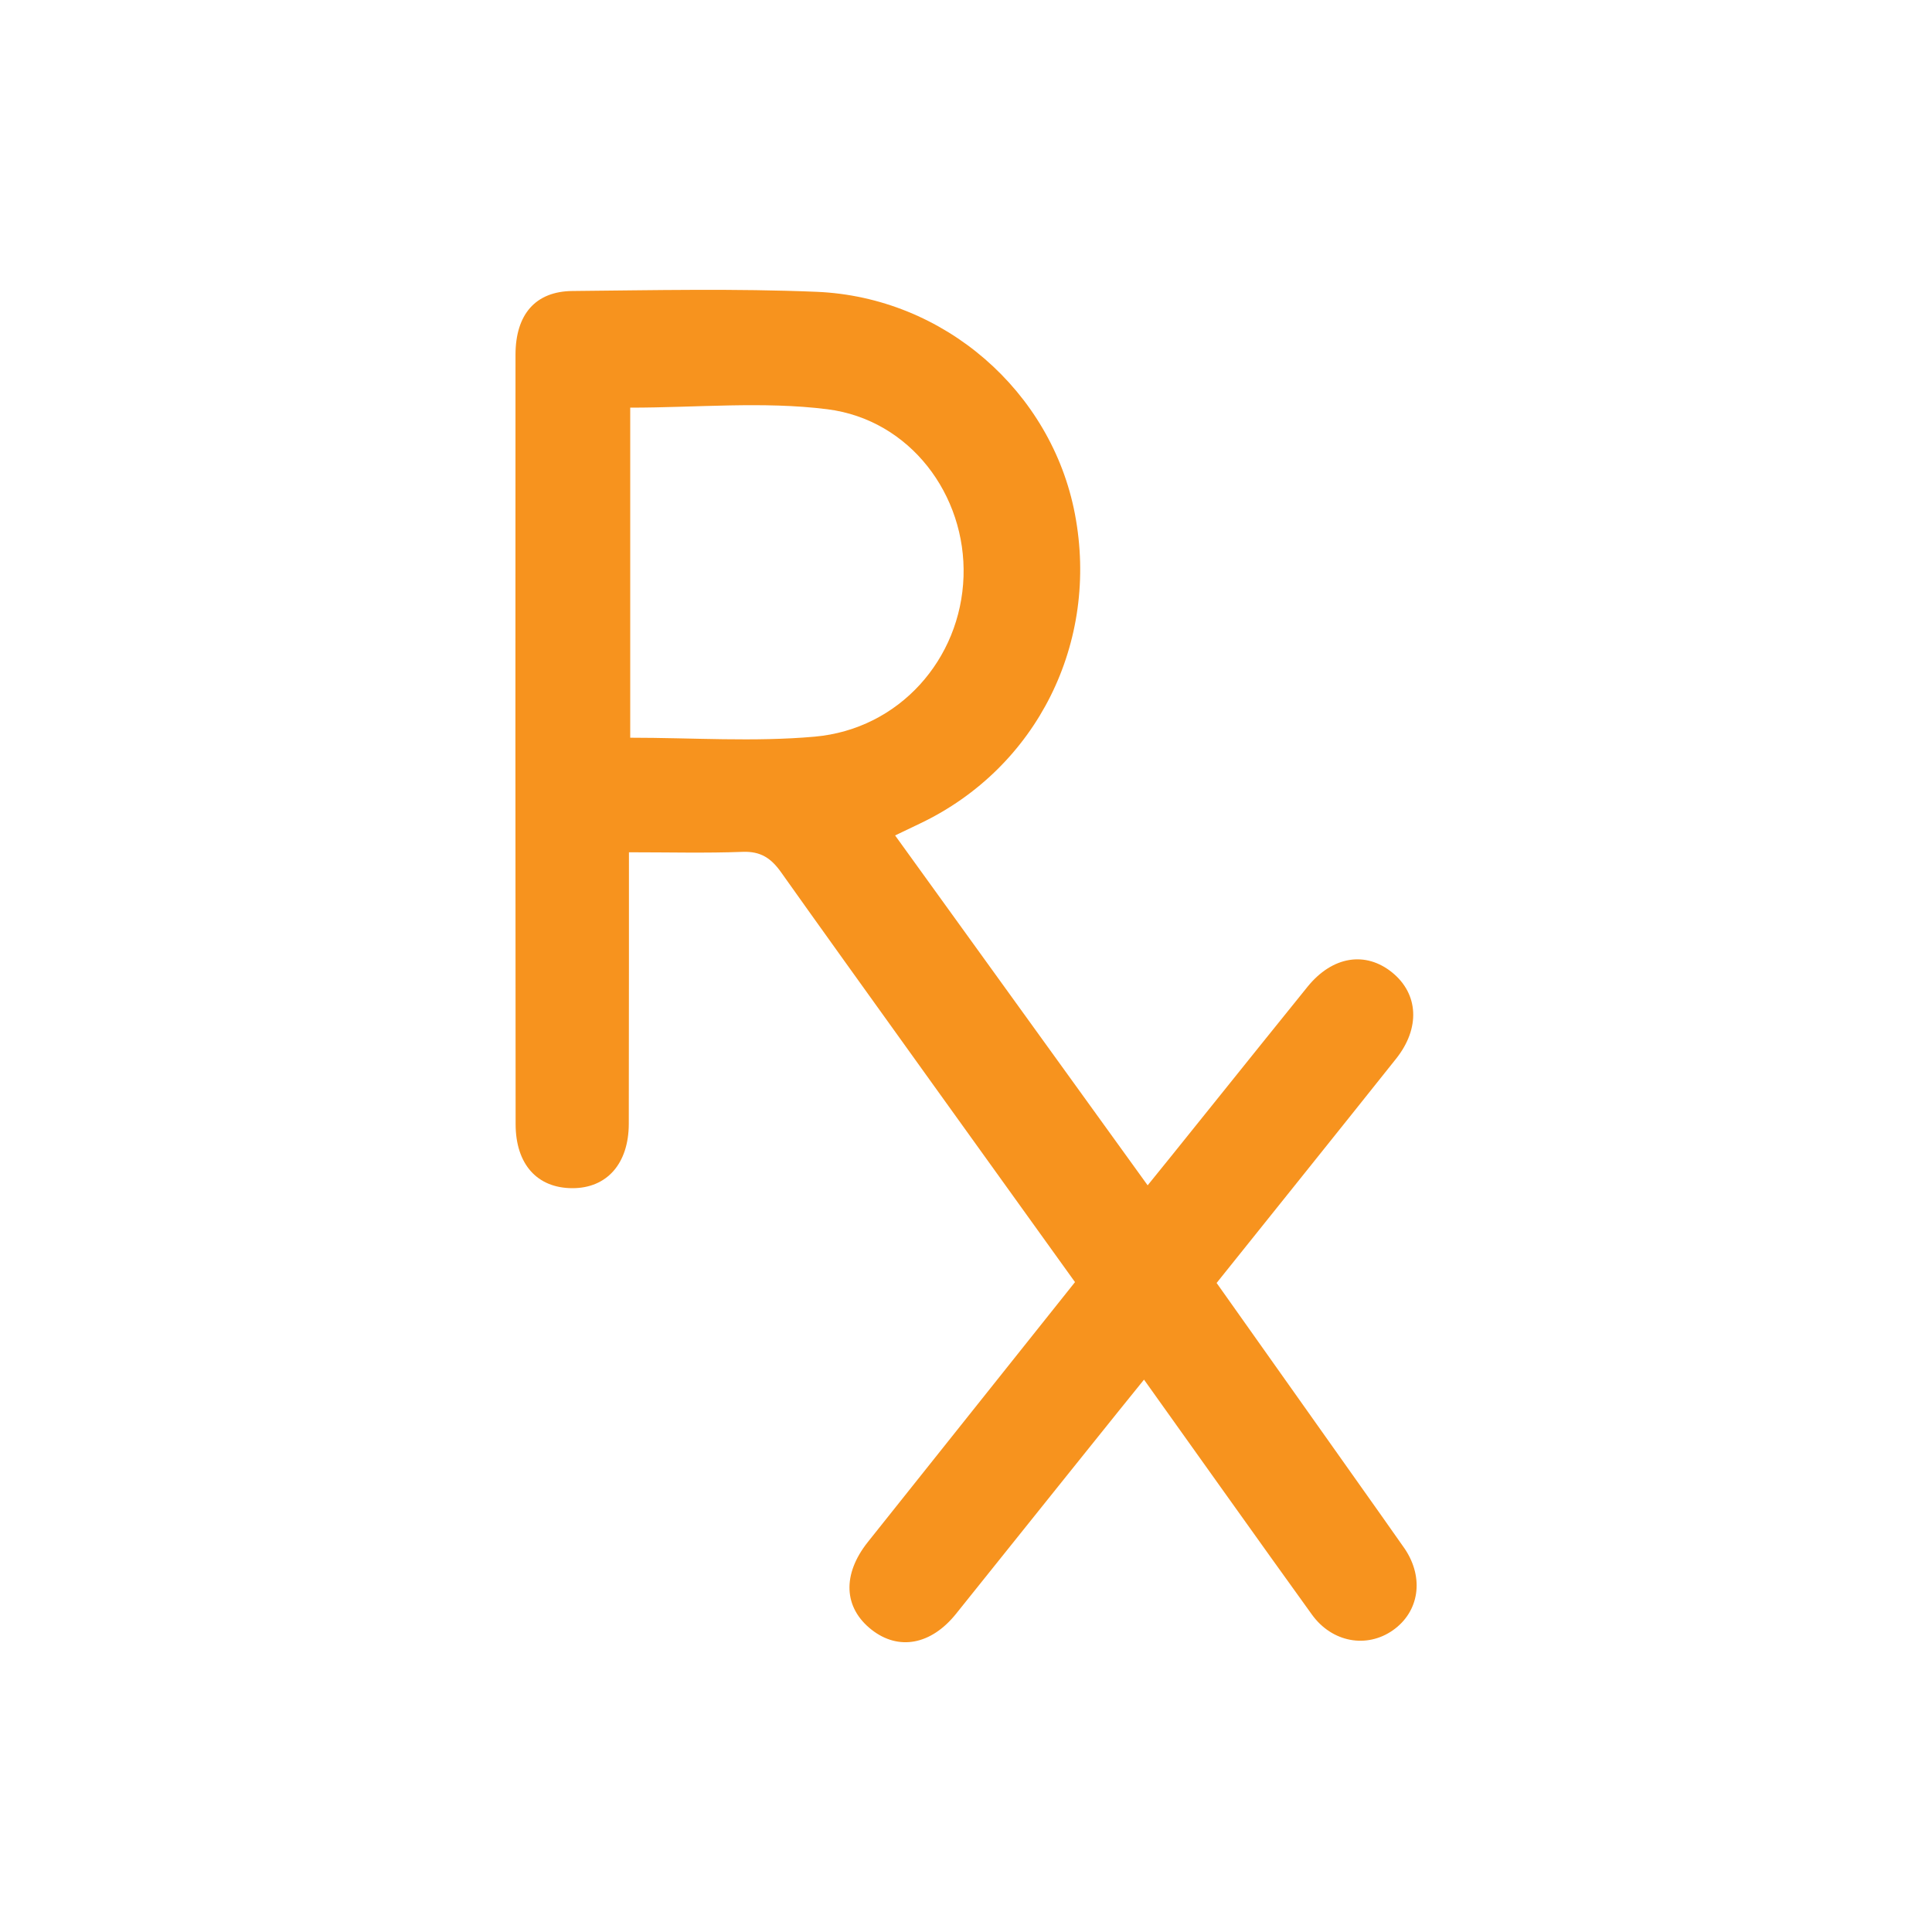 <?xml version="1.0" encoding="utf-8"?>
<!-- Generator: Adobe Illustrator 23.0.0, SVG Export Plug-In . SVG Version: 6.00 Build 0)  -->
<svg version="1.1" id="Layer_1" xmlns="http://www.w3.org/2000/svg" xmlns:xlink="http://www.w3.org/1999/xlink" x="0px" y="0px"
	 viewBox="0 0 500 500" style="enable-background:new 0 0 500 500;" xml:space="preserve">
<style type="text/css">
	.st0{fill:#221F1F;}
	.st1{opacity:0.6;}
	.st2{fill:none;stroke:#FFFFFF;stroke-width:3;stroke-linecap:round;stroke-linejoin:round;stroke-miterlimit:10;}
	.st3{fill:none;stroke:#221F1F;stroke-width:6;stroke-miterlimit:10;}
	.st4{fill:none;stroke:#FFFFFF;stroke-width:6;stroke-miterlimit:10;}
	.st5{fill:#FFFFFF;}
	.st6{fill:none;stroke:#FFFFFF;stroke-width:6;stroke-linecap:round;stroke-linejoin:round;stroke-miterlimit:10;}
	.st7{opacity:0.6;fill:none;stroke:#FFFFFF;stroke-width:3;stroke-linecap:round;stroke-linejoin:round;stroke-miterlimit:10;}
	.st8{opacity:0.25;fill:none;stroke:#FFFFFF;stroke-width:3;stroke-linecap:round;stroke-linejoin:round;stroke-miterlimit:10;}
	.st9{opacity:0.35;fill:none;stroke:#FFFFFF;stroke-width:3;stroke-linecap:round;stroke-linejoin:round;stroke-miterlimit:10;}
	.st10{opacity:0.45;fill:none;stroke:#FFFFFF;stroke-width:3;stroke-linecap:round;stroke-linejoin:round;stroke-miterlimit:10;}
	.st11{opacity:0.55;fill:none;stroke:#FFFFFF;stroke-width:4;stroke-linecap:round;stroke-linejoin:round;stroke-miterlimit:10;}
	.st12{opacity:0.65;fill:none;stroke:#FFFFFF;stroke-width:5;stroke-linecap:round;stroke-linejoin:round;stroke-miterlimit:10;}
	.st13{opacity:0.75;fill:none;stroke:#FFFFFF;stroke-width:6;stroke-linecap:round;stroke-linejoin:round;stroke-miterlimit:10;}
	.st14{opacity:0.25;}
	.st15{opacity:0.35;}
	.st16{opacity:0.45;}
	.st17{opacity:0.55;}
	.st18{opacity:0.65;}
	.st19{opacity:0.75;}
	.st20{fill:#33CC00;}
	.st21{fill:#25313E;}
	.st22{opacity:0.85;}
	.st23{opacity:0.85;fill:#FFFFFF;}
	.st24{fill:#A6A7AA;}
	.st25{opacity:0.9;fill:none;stroke:#FFFFFF;stroke-width:6;stroke-linecap:round;stroke-linejoin:round;stroke-miterlimit:10;}
	.st26{opacity:0.8;fill:none;stroke:#FFFFFF;stroke-width:4;stroke-linecap:round;stroke-linejoin:round;stroke-miterlimit:10;}
	.st27{opacity:0.7;fill:none;stroke:#FFFFFF;stroke-width:3;stroke-linecap:round;stroke-linejoin:round;stroke-miterlimit:10;}
	.st28{opacity:0.9;}
	.st29{opacity:0.8;}
	.st30{opacity:0.7;}
	.st31{fill:#11365A;}
	.st32{fill:#0B1C2D;}
	.st33{opacity:0.5;}
	.st34{fill:none;stroke:#FFFFFF;stroke-width:3;stroke-miterlimit:10;}
	.st35{fill:none;stroke:#FFFFFF;stroke-width:6;stroke-linecap:round;stroke-miterlimit:10;}
	.st36{fill:#999999;}
	.st37{fill:#CFD1D2;}
	.st38{fill:#414141;}
	.st39{fill:#FF0000;}
	.st40{fill:#FFFFFF;stroke:#FFFFFF;stroke-width:6;stroke-linecap:round;stroke-linejoin:round;stroke-miterlimit:10;}
	.st41{fill:#FB7878;}
	.st42{fill:#0DCCFF;}
	.st43{fill:#0099FF;}
	.st44{fill:none;stroke:#FFFFFF;stroke-width:9;stroke-linecap:round;stroke-miterlimit:10;}
	.st45{fill:#F7931E;}
	.st46{fill:#EBEBEB;}
	.st47{fill:#10365A;}
	.st48{display:none;}
	.st49{display:inline;}
	.st50{fill:none;stroke:#F7931E;stroke-width:2;stroke-miterlimit:10;}
	.st51{fill:none;stroke:#F7931E;stroke-miterlimit:10;}
	.st52{fill:none;stroke:#F7931E;stroke-width:2;stroke-linejoin:round;stroke-miterlimit:10;}
	.st53{fill:none;stroke:#F7931E;stroke-width:35;stroke-linecap:round;stroke-miterlimit:10;}
</style>
<g>
	<g>
		<path class="st45" d="M314.86,332.03c14.89,21.05,47.35,66.78,48.73,68.85c5.02,7.53,3.7,16.25-3.12,21.04
			c-6.76,4.74-15.72,3.15-20.92-4.03c-10.09-13.94-38.68-54.13-43.48-60.84c-2.15,2.57-34.33,42.73-48.63,60.58
			c-6.46,8.07-14.88,9.62-21.86,4.15c-7.27-5.7-7.67-14.3-0.98-22.71c17.77-22.32,35.56-44.61,53.61-67.26
			c-10.63-14.84-61.39-85.33-76.04-106.03c-2.61-3.69-5.31-5.5-9.99-5.32c-9.47,0.36-18.95,0.11-29.41,0.11
			c0,3.22,0.01,49.65-0.04,70.26c-0.02,10.32-5.67,16.69-14.61,16.67c-9.07-0.02-14.67-6.15-14.68-16.59
			c-0.06-66.36-0.07-132.73-0.03-199.09c0.01-10.44,5.15-16.42,14.73-16.51c21.06-0.2,42.15-0.66,63.18,0.21
			c33.02,1.37,60.82,25.79,66.87,57.52c6.34,33.27-9.83,65.63-40,80.04c-2,0.95-3.99,1.91-6.54,3.13
			c21.83,30.24,43.35,60.05,65.36,90.55c2.32-2.77,29.4-36.59,41.37-51.38c6.45-7.97,15.05-9.29,21.94-3.68
			c6.79,5.53,7.29,14.37,1,22.28C345.96,293.27,330.5,312.5,314.86,332.03z M163.1,105.5c0,28.18,0,56.58,0,85.42
			c16.15,0,32.04,1.12,47.71-0.27c21.91-1.94,37.85-20.07,38.55-41.43c0.7-21.08-13.82-40.61-35.26-43.31
			C197.47,103.82,180.36,105.5,163.1,105.5z"/>
	</g>
</g>
</svg>
